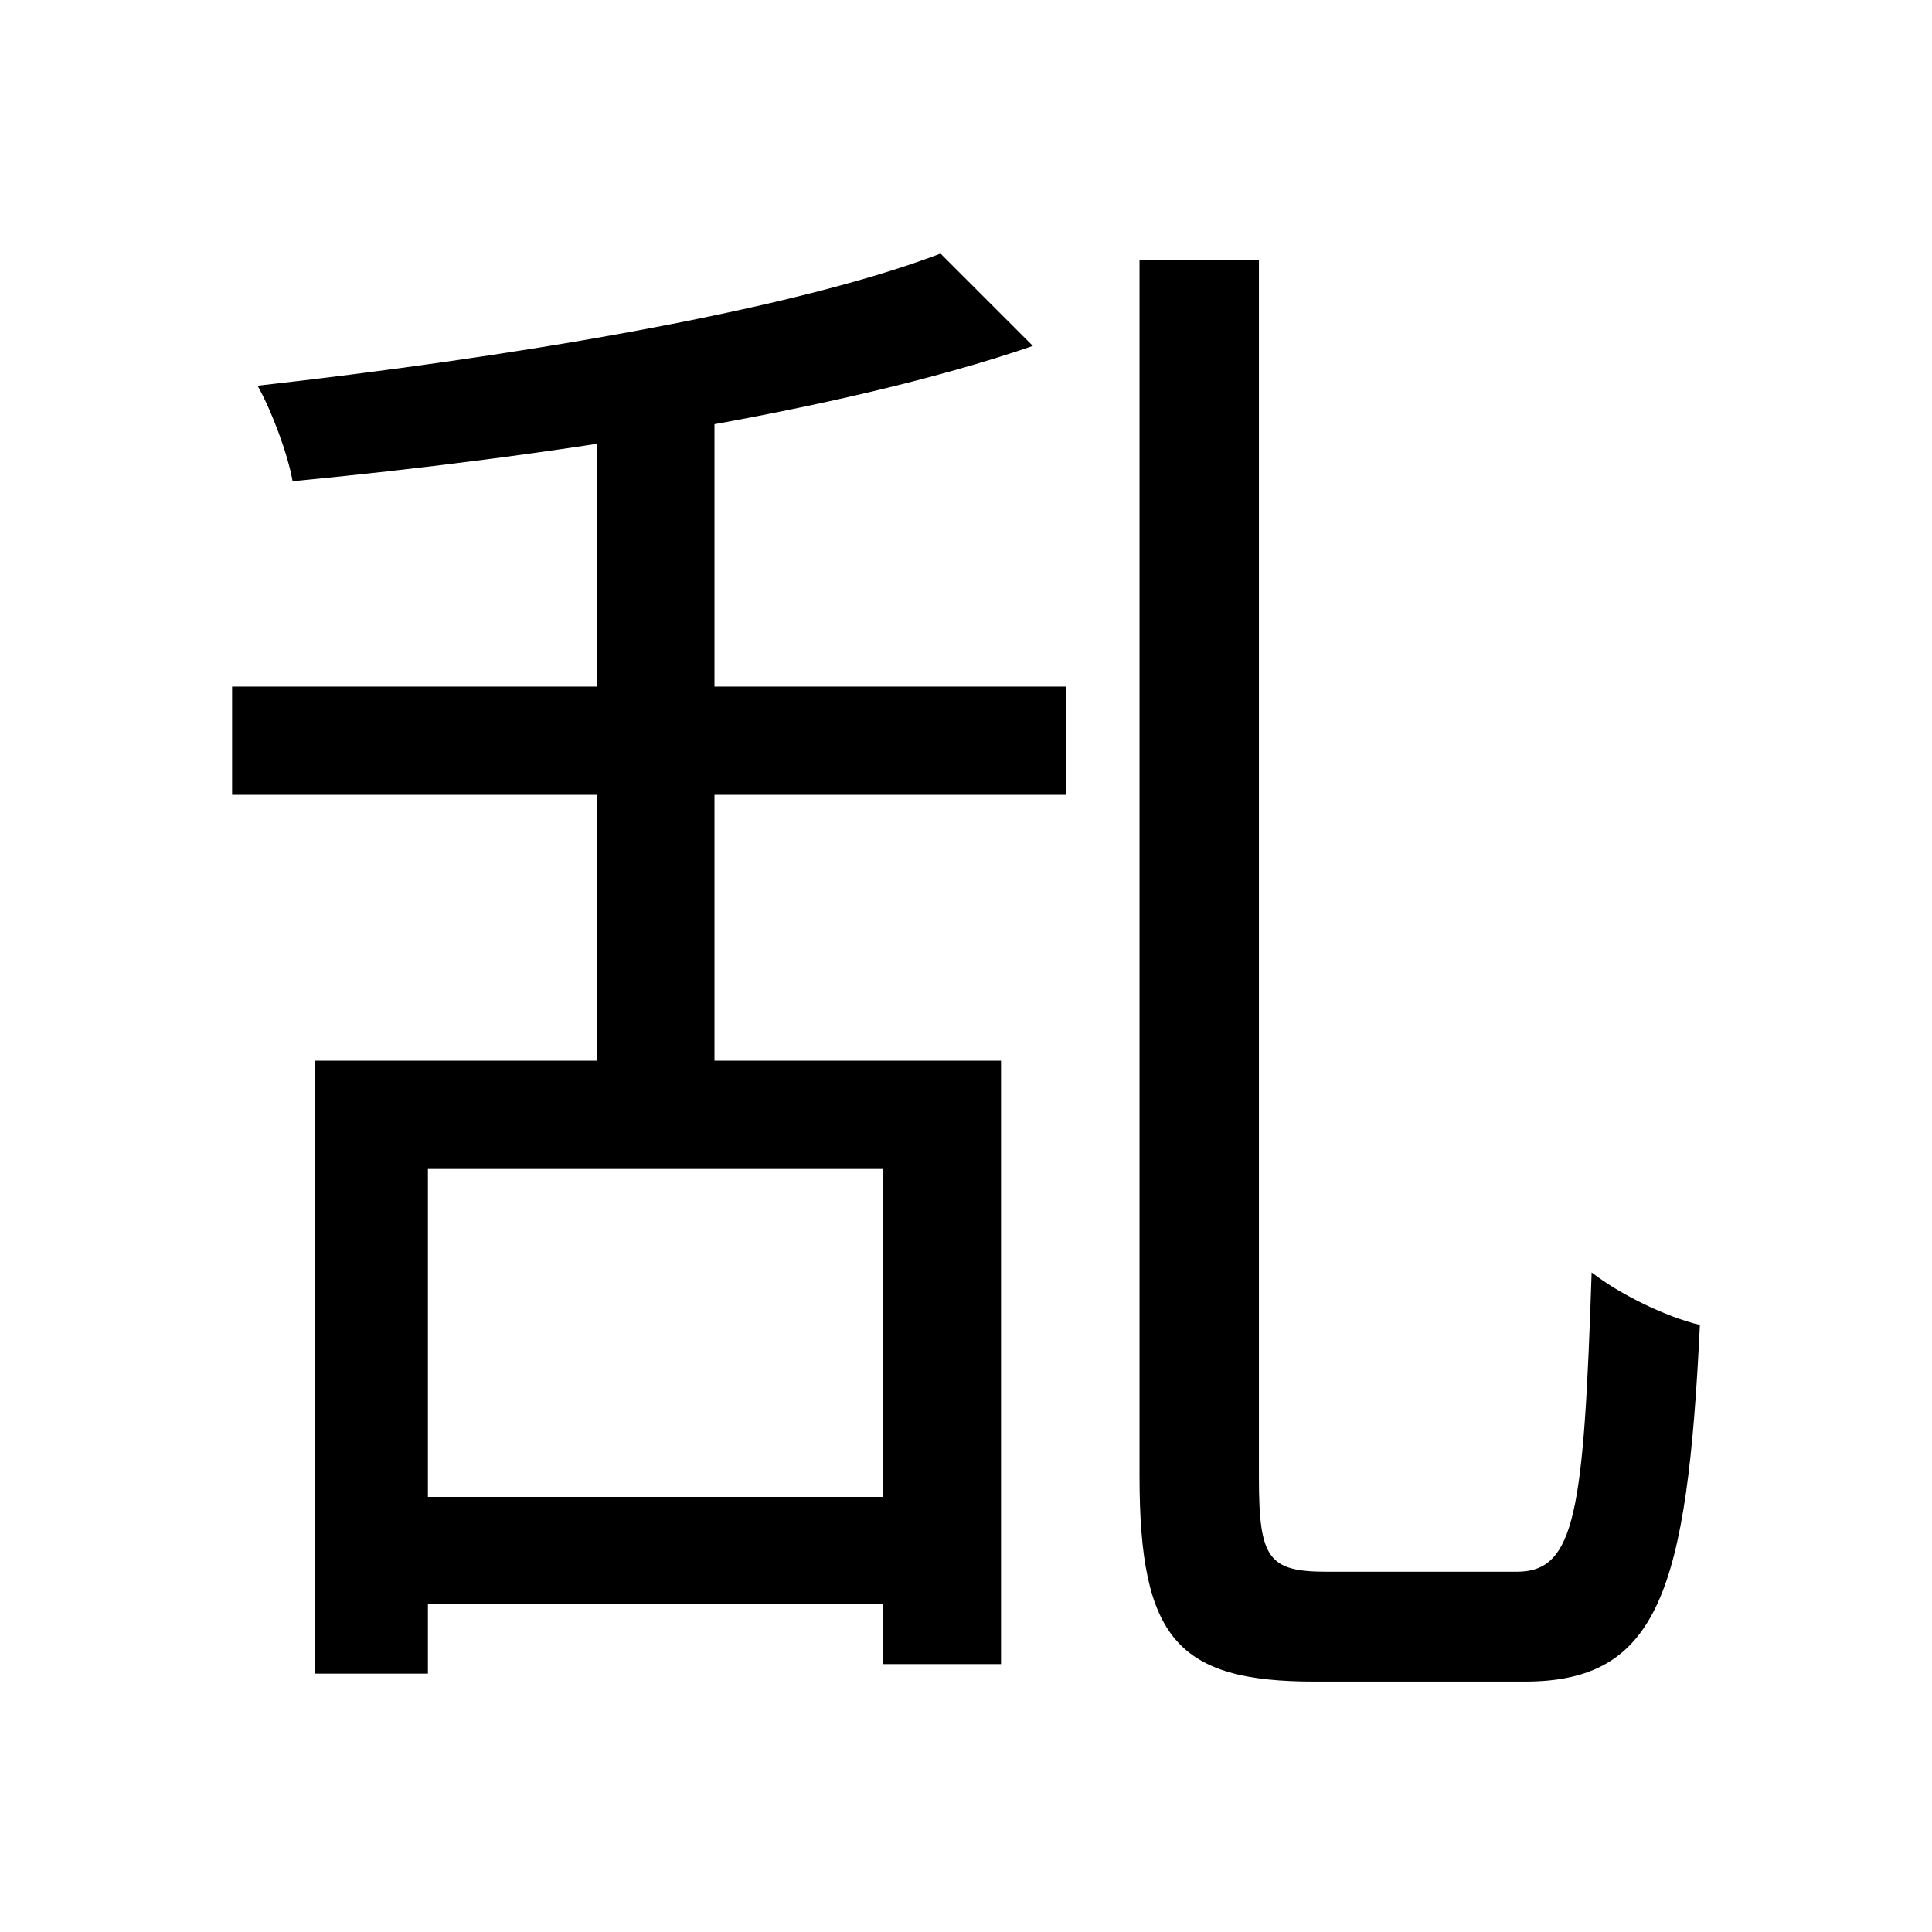 <svg viewBox="0 0 500 500" fill="none" xmlns="http://www.w3.org/2000/svg">
<path d="M60.068 177.692V205.708H275.956V177.692H60.068ZM95.5 387.4V415.004H244.644V387.4H95.5ZM243.408 65.628C203.444 80.872 129.284 92.82 66.66 99.824C70.368 106.416 74.488 117.54 75.724 124.544C140.408 118.364 217.04 106.828 267.304 89.524L243.408 65.628ZM294.908 67.276V382.044C294.908 424.068 304.796 435.192 340.228 435.192C346.82 435.192 387.196 435.192 394.612 435.192C429.22 435.192 436.636 411.708 439.932 342.904C431.28 340.844 419.332 335.076 411.916 329.308C409.856 391.108 407.796 406.764 392.552 406.764C383.488 406.764 350.528 406.764 343.524 406.764C328.28 406.764 325.808 403.468 325.808 382.456V67.276H294.908ZM81.492 274.512V433.132H110.744V302.528H228.576V430.66H259.064V274.512H81.492ZM154.416 96.528V293.464H184.904V96.528H154.416Z" fill="black"/>
</svg>
